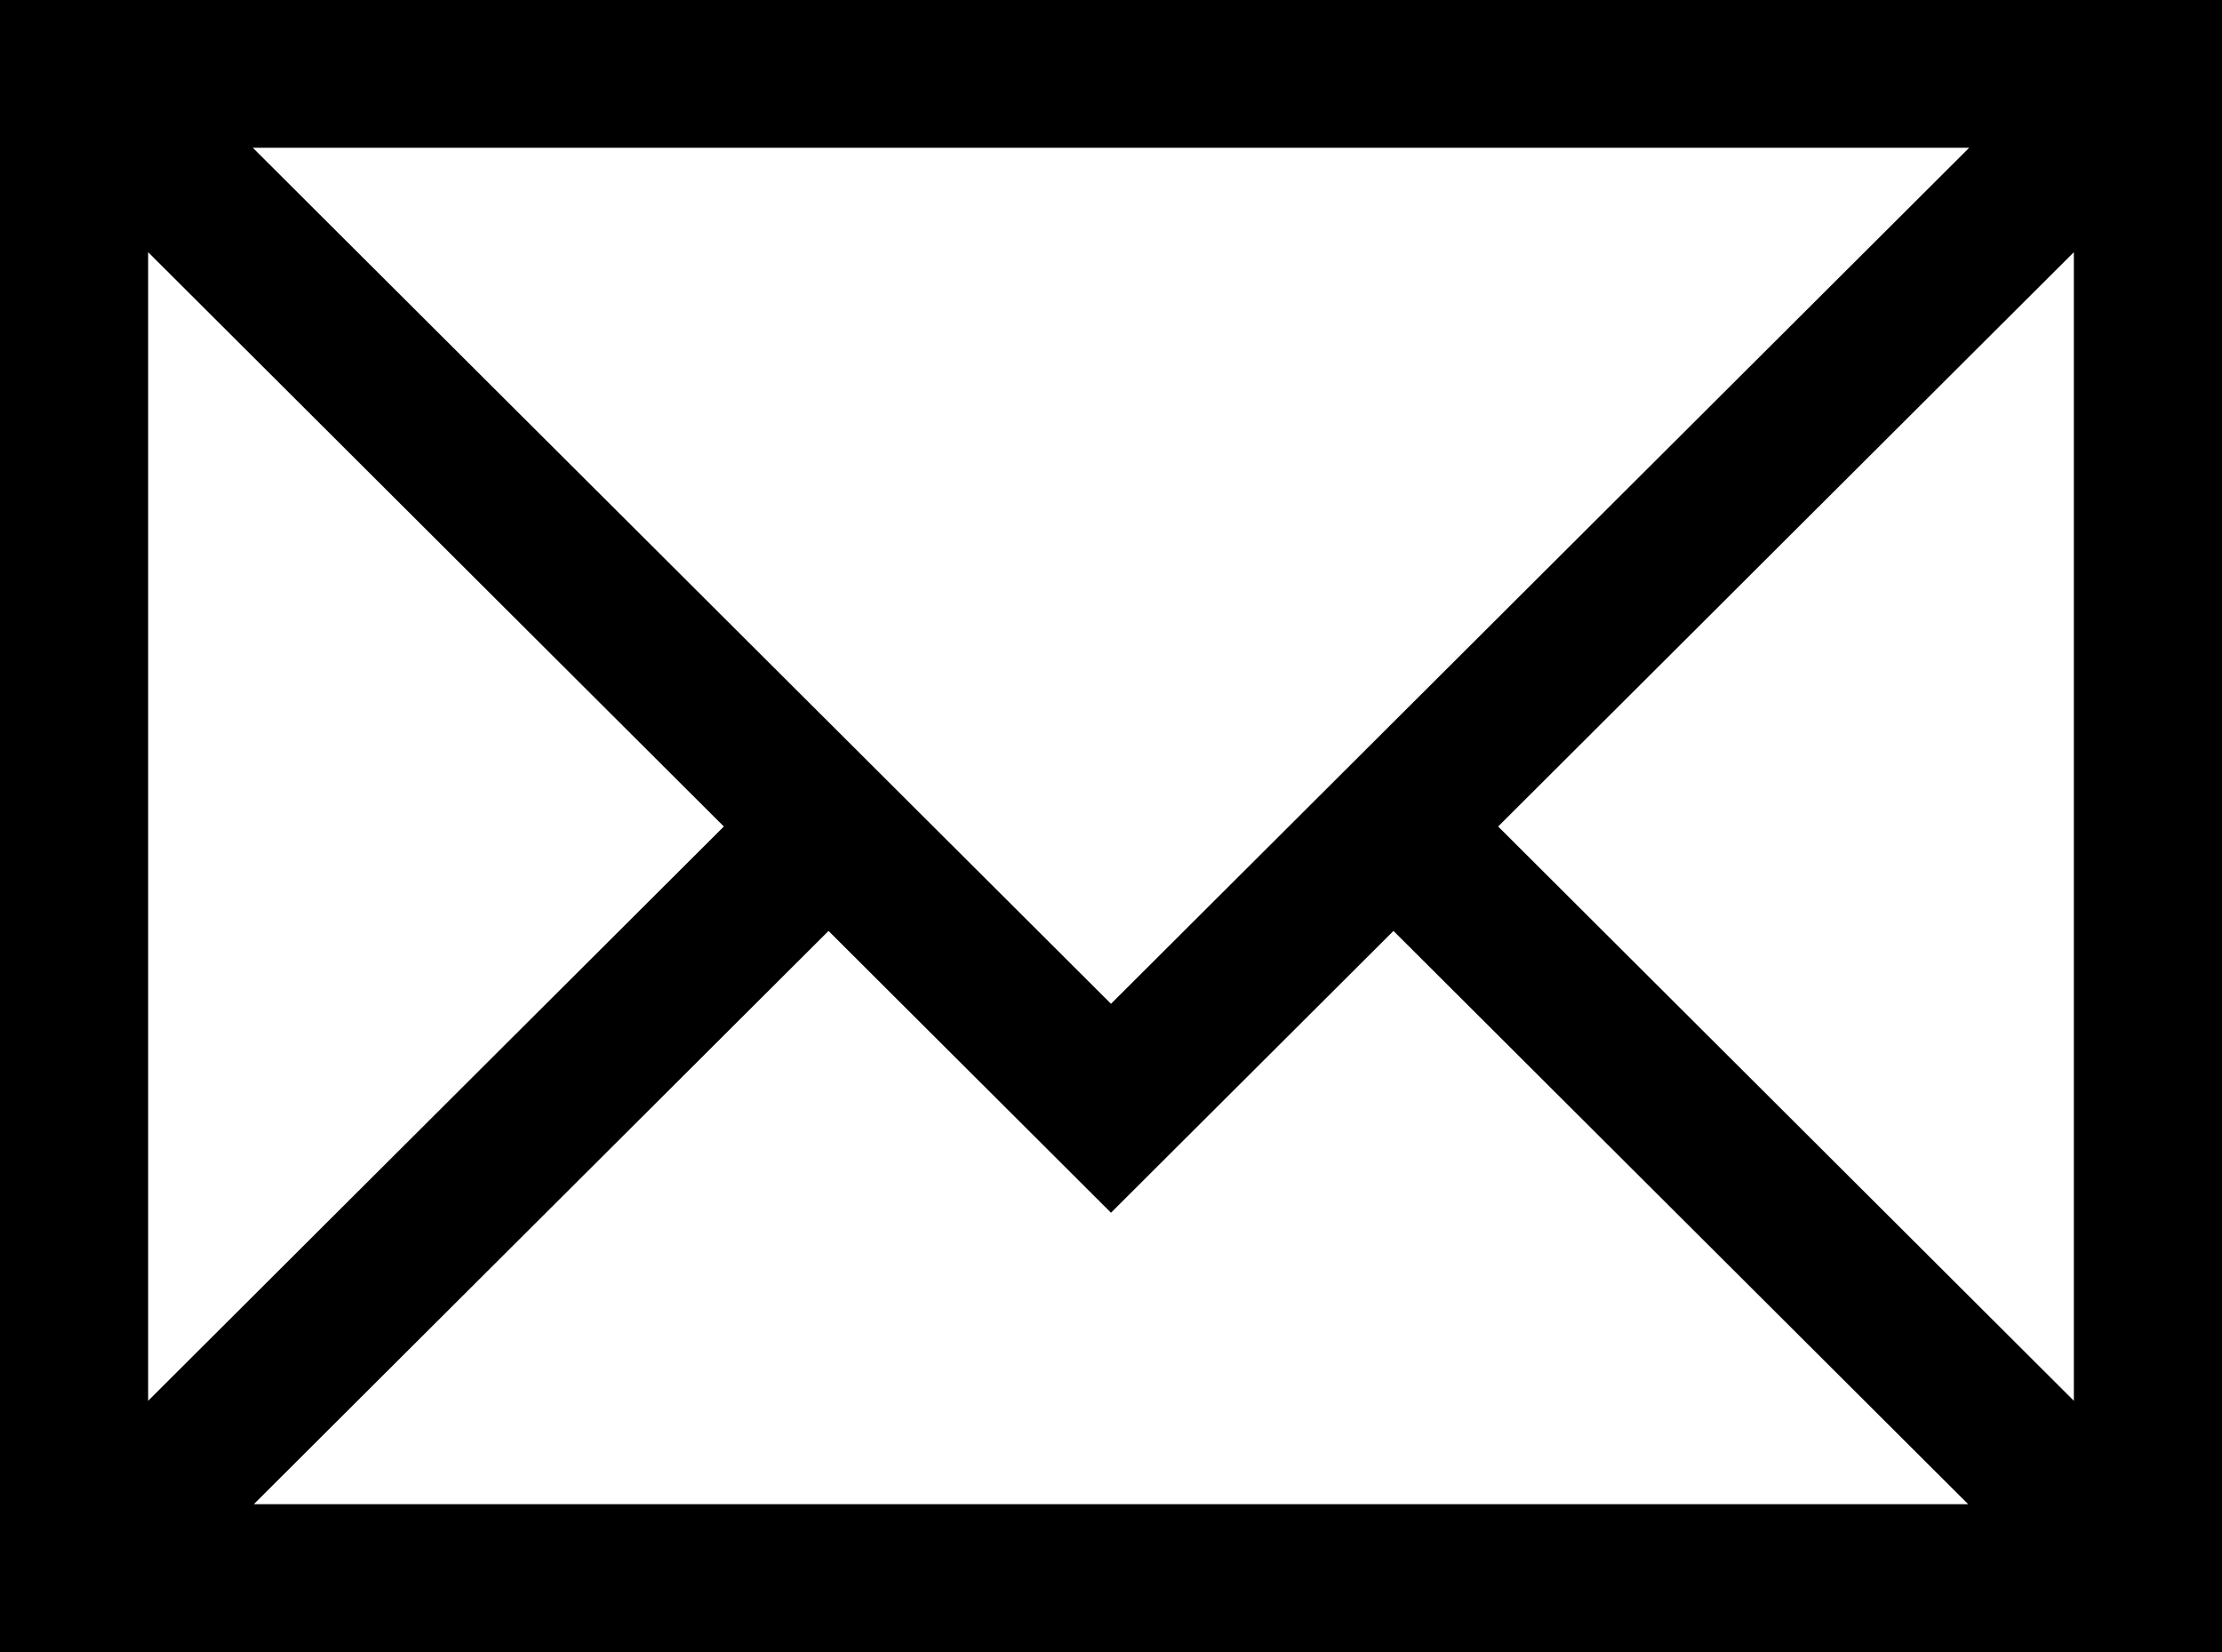 <svg width="78" height="58" viewBox="0 0 78 58" fill="none" xmlns="http://www.w3.org/2000/svg">
<path d="M39 42.578L0.763 4.427L4.437 0.761L39 35.243L73.563 0.761L77.237 4.427L39 42.578ZM4.437 57.274L0.763 53.608L27.248 27.184L30.923 30.85L4.437 57.274ZM73.563 57.274L47.077 30.85L50.752 27.184L77.237 53.608L73.563 57.274ZM0 0H78V58H0V0ZM72.8 5.188H5.2V52.812H72.8V5.188Z" fill="black"/>
</svg>
